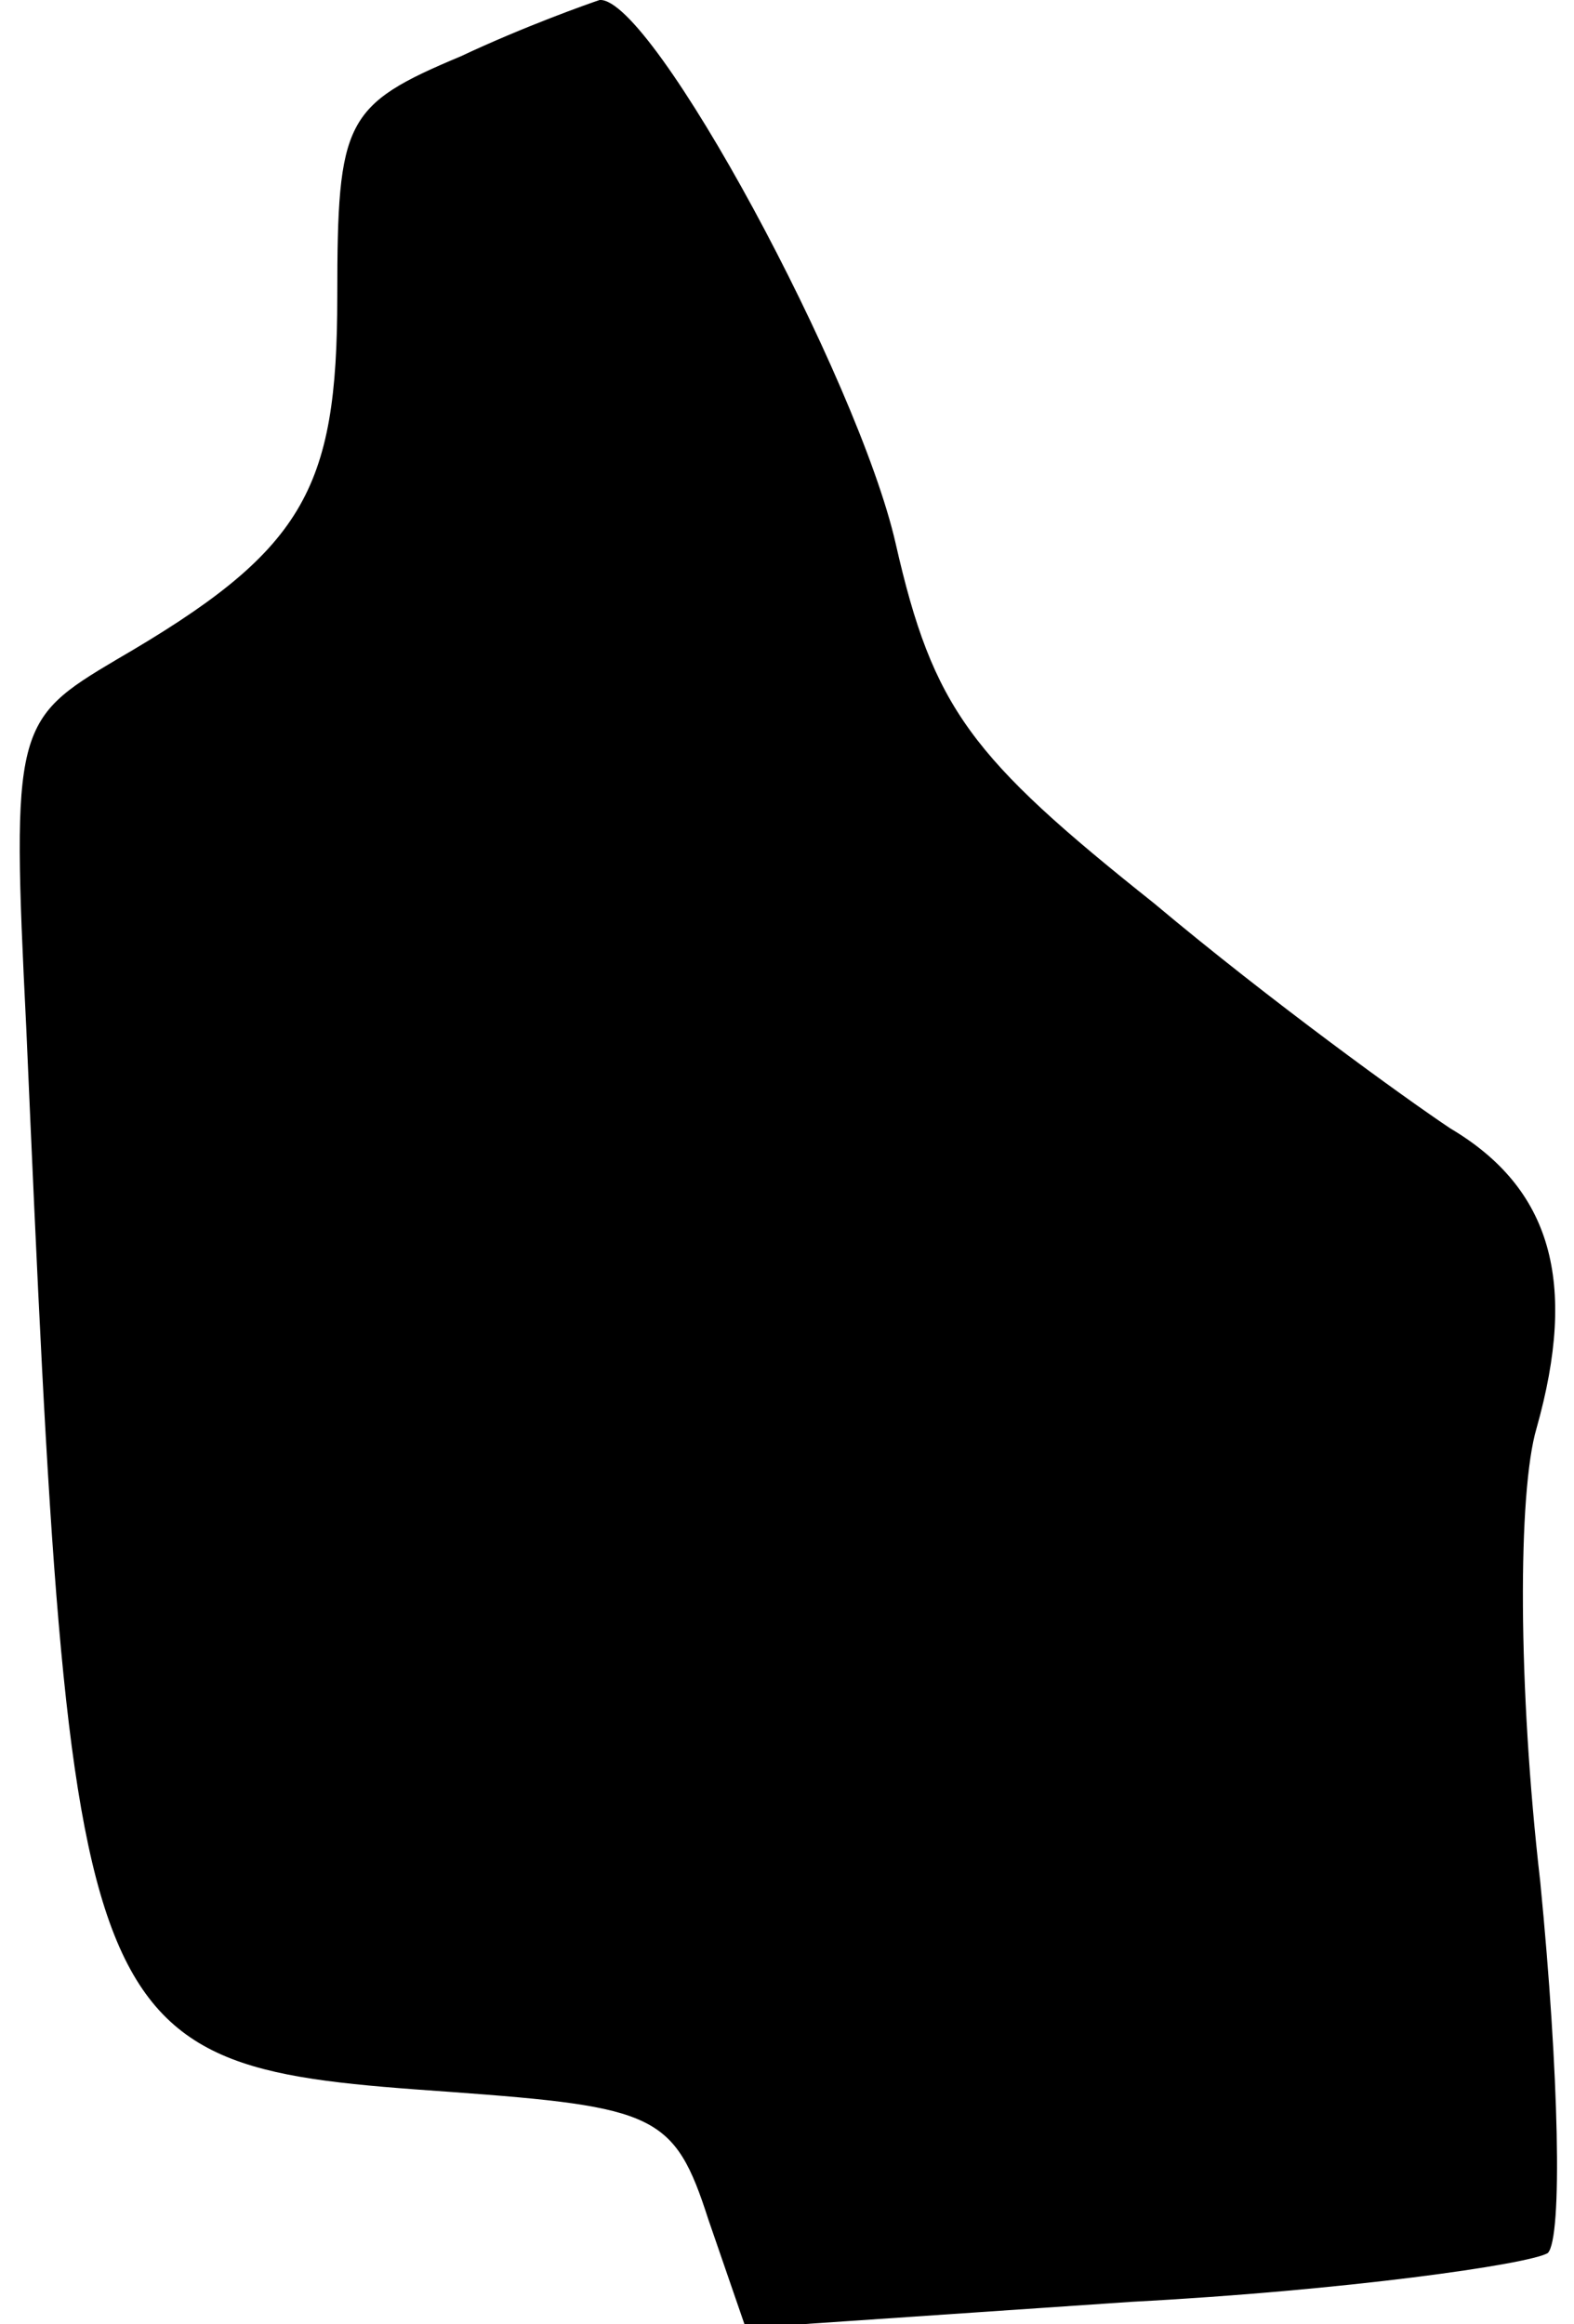 <?xml version="1.0" standalone="no"?>
<!DOCTYPE svg PUBLIC "-//W3C//DTD SVG 20010904//EN"
 "http://www.w3.org/TR/2001/REC-SVG-20010904/DTD/svg10.dtd">
<svg version="1.0" xmlns="http://www.w3.org/2000/svg"
 width="42pt" height="62pt" viewBox="0 0 42 62"
 preserveAspectRatio="xMidYMid meet">
<g transform="translate(0,62) scale(0.1,-0.1)"
fill="#000000" stroke="none">
<path fill="#000000" stroke="none" d="M123 605 c-31 -13 -33 -17 -33 -64 0
-52 -9 -68 -59 -97 -27 -16 -28 -18 -24 -98 12 -274 13 -277 113 -284 55 -4
60 -6 69 -34 l10 -29 103 7 c57 3 106 10 111 13 4 4 3 48 -2 99 -6 52 -6 104
-1 121 11 39 4 64 -23 80 -12 8 -48 34 -79 60 -49 39 -59 52 -69 96 -10 44
-65 146 -79 145 -3 -1 -20 -7 -37 -15z"/>
</g>
</svg>
